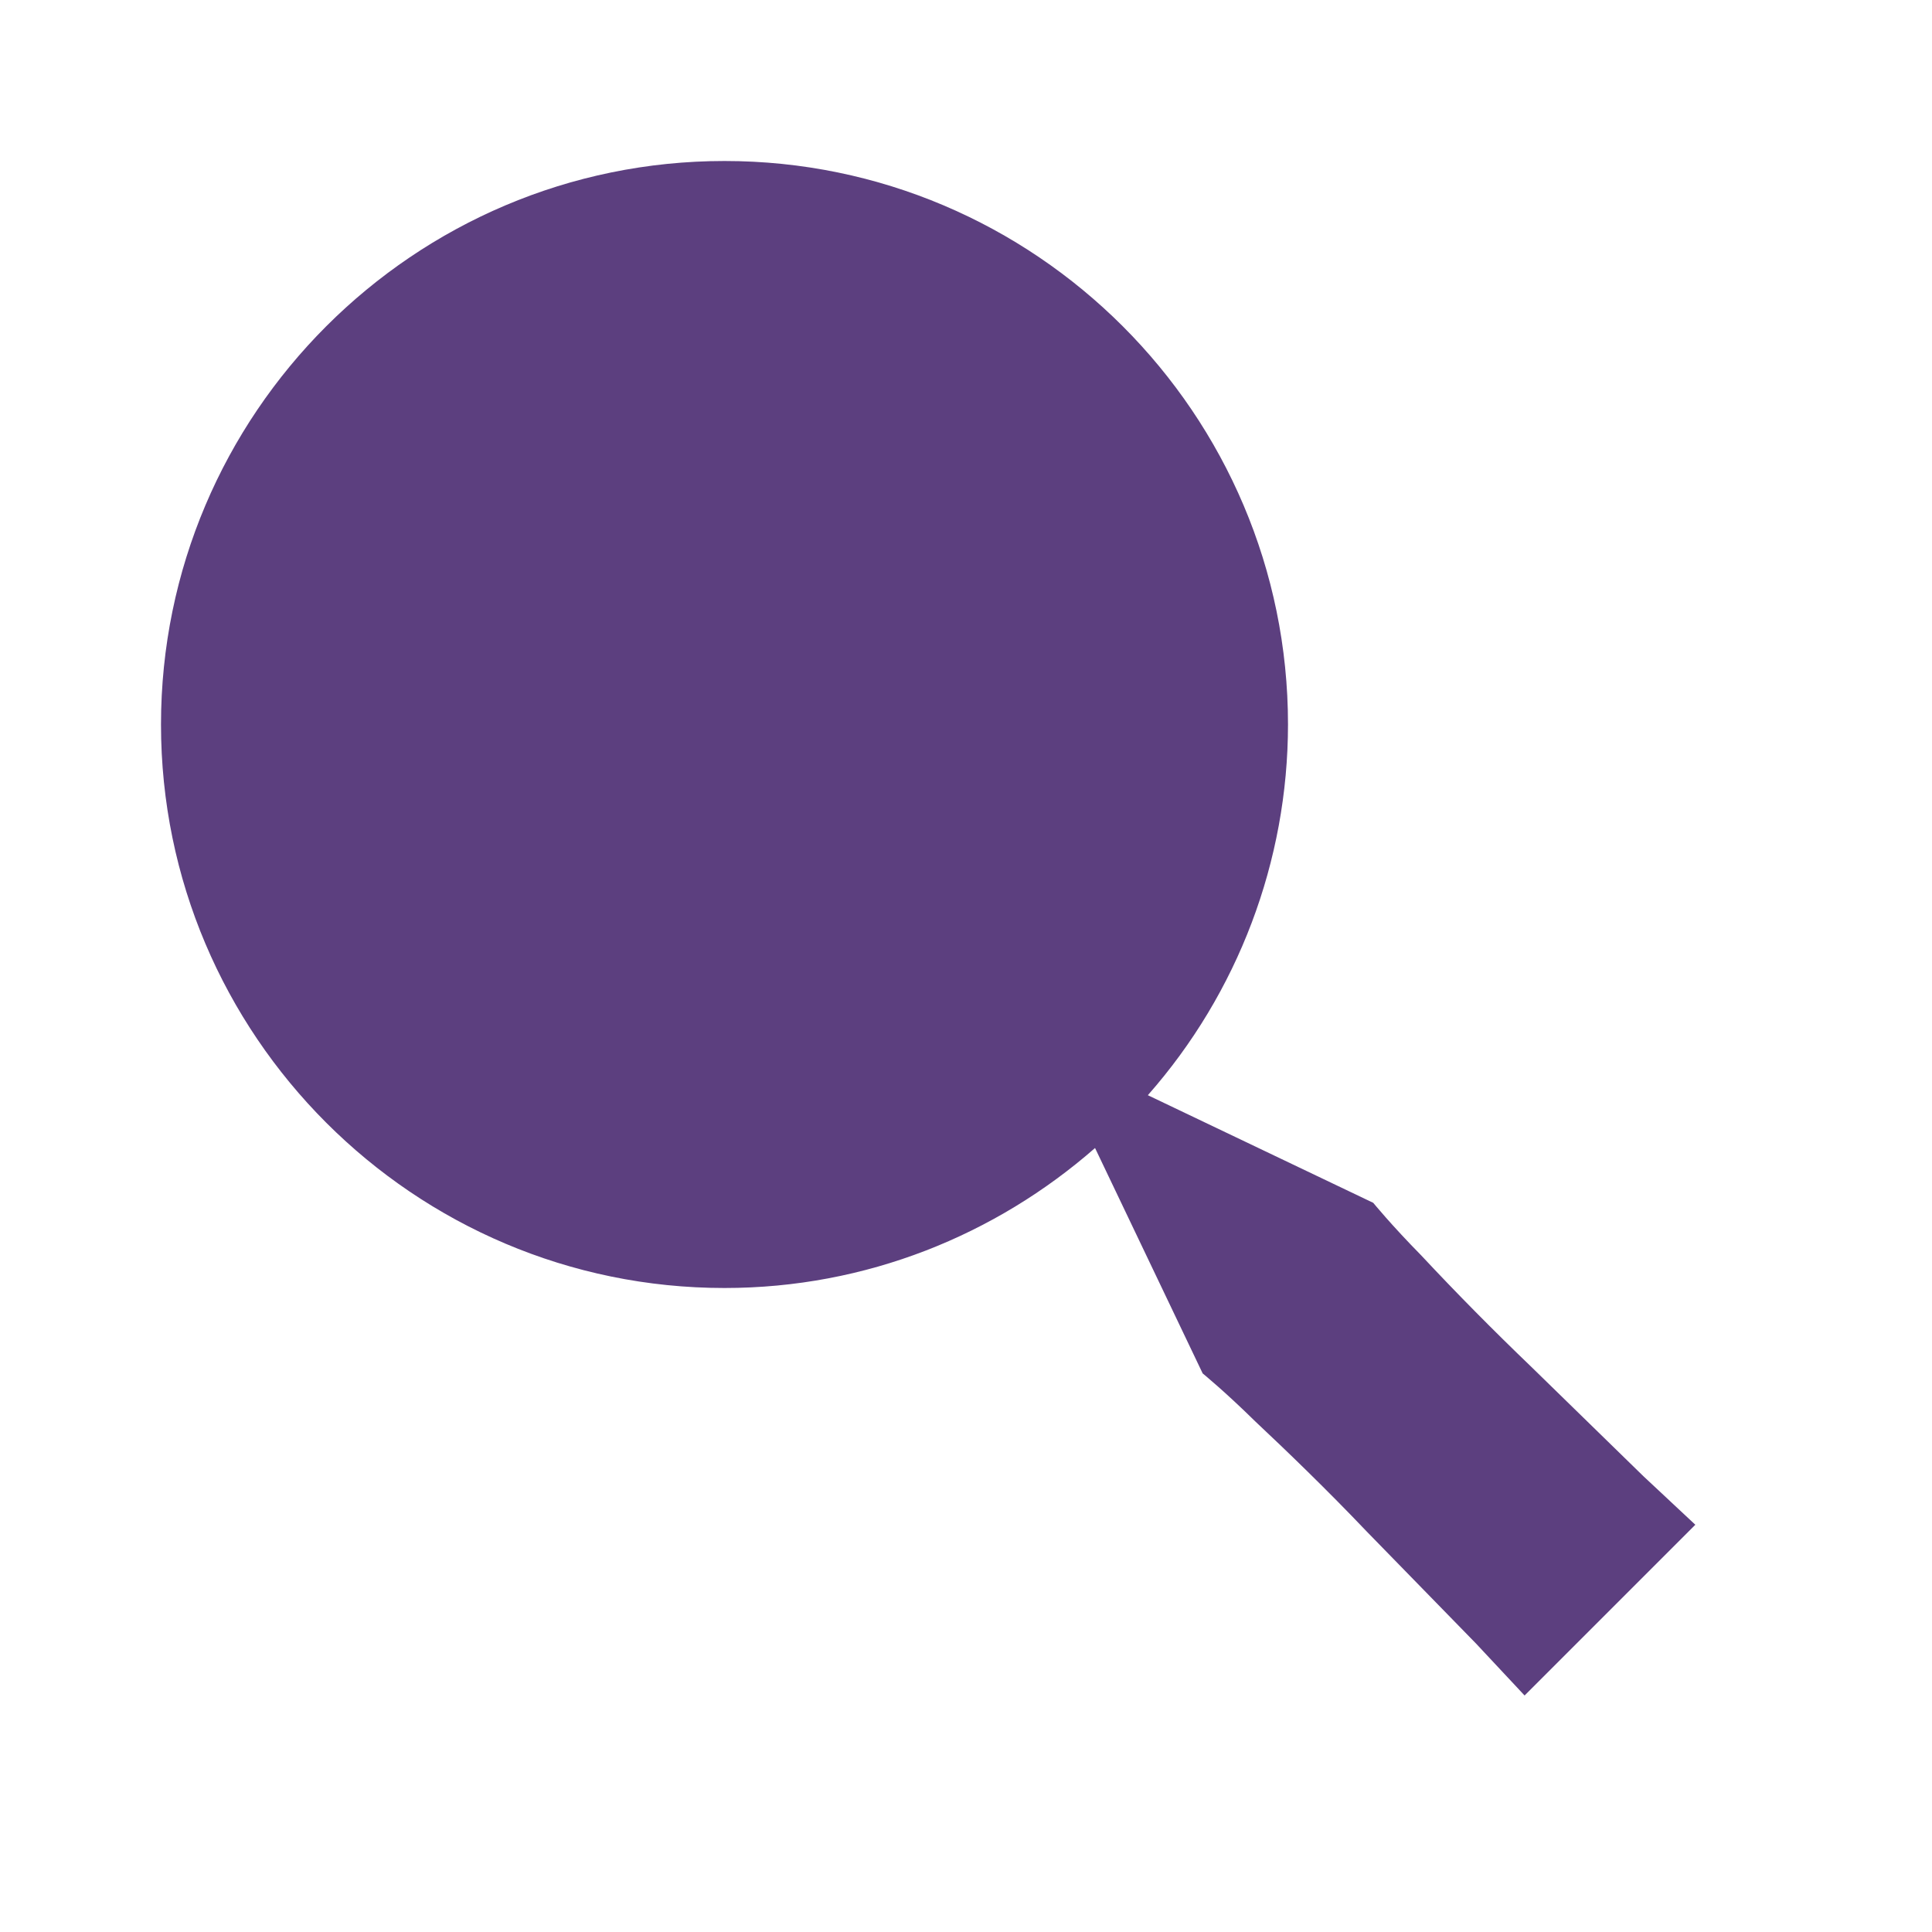 <svg width="24" height="24" viewBox="0 0 24 24" fill="none" xmlns="http://www.w3.org/2000/svg">
<path d="M9 16C10.763 16 12.37 15.34 13.603 14.261L14.94 17.061C14.94 17.061 15.215 17.285 15.593 17.657C15.98 18.02 16.489 18.511 16.977 19.024L18.335 20.416L18.939 21.062L21.06 18.941L20.414 18.337L19.022 16.979C18.554 16.53 18.098 16.069 17.655 15.595C17.283 15.217 17.059 14.942 17.059 14.942L14.259 13.605C15.38 12.333 15.999 10.696 16 9C16 5.141 12.859 2 9 2C5.141 2 2 5.141 2 9C2 12.859 5.141 16 9 16Z" fill="#5C3F7F"/>
</svg>
